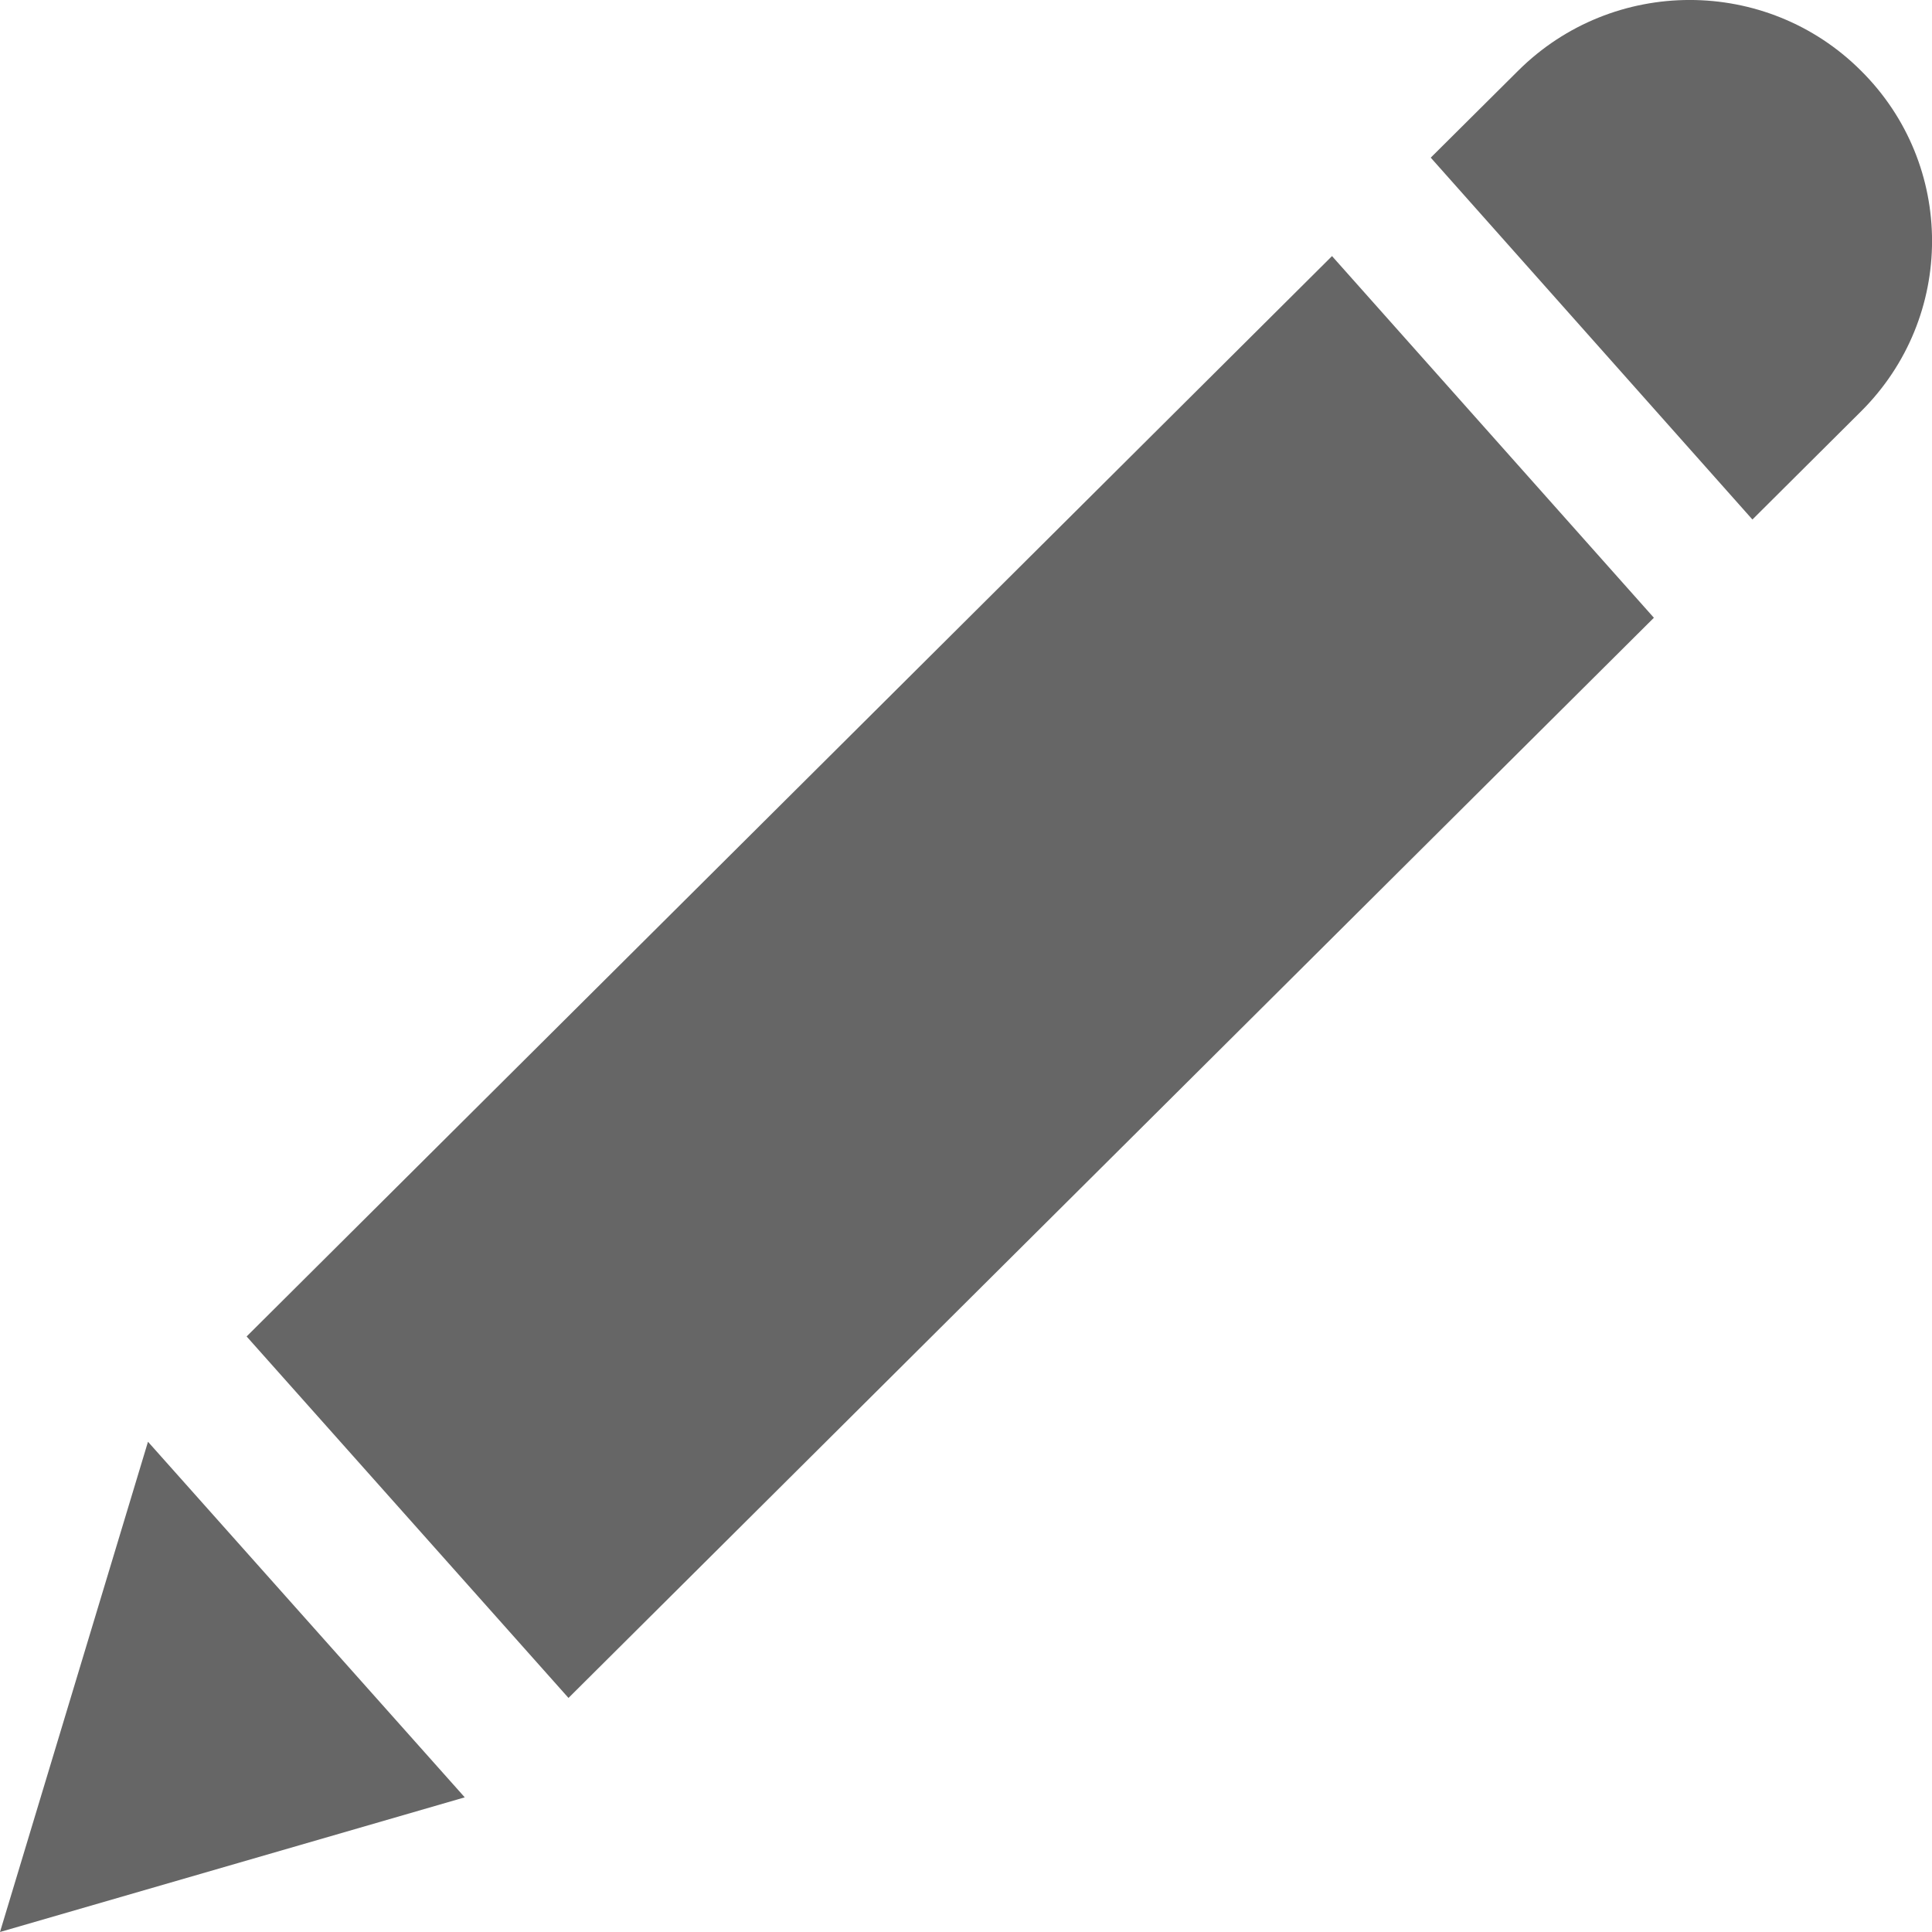 <?xml version="1.0" encoding="utf-8"?>
<!-- Generator: Adobe Illustrator 12.0.0, SVG Export Plug-In . SVG Version: 6.00 Build 51448)  -->
<!DOCTYPE svg PUBLIC "-//W3C//DTD SVG 1.1//EN" "http://www.w3.org/Graphics/SVG/1.1/DTD/svg11.dtd">
<svg  version="1.1" id="pen20" xmlns="http://www.w3.org/2000/svg" xmlns:xlink="http://www.w3.org/1999/xlink" width="20" height="20" viewBox="0 0 20 20"
	 overflow="visible" enable-background="new 0 0 20 20" xml:space="preserve">
<path fill="#666666" d="M2.553,13.835l3.332,3.742L17.121,6.395l-3.332-3.744L2.553,13.835z M19.264,0.731
	c-0.977-0.975-2.566-0.975-3.547,0l-0.906,0.901l3.33,3.746l1.123-1.118C20.246,3.284,20.246,1.705,19.264,0.731z M0,20l4.811-1.394
	l-3.279-3.681L0,20z"/>
</svg>
